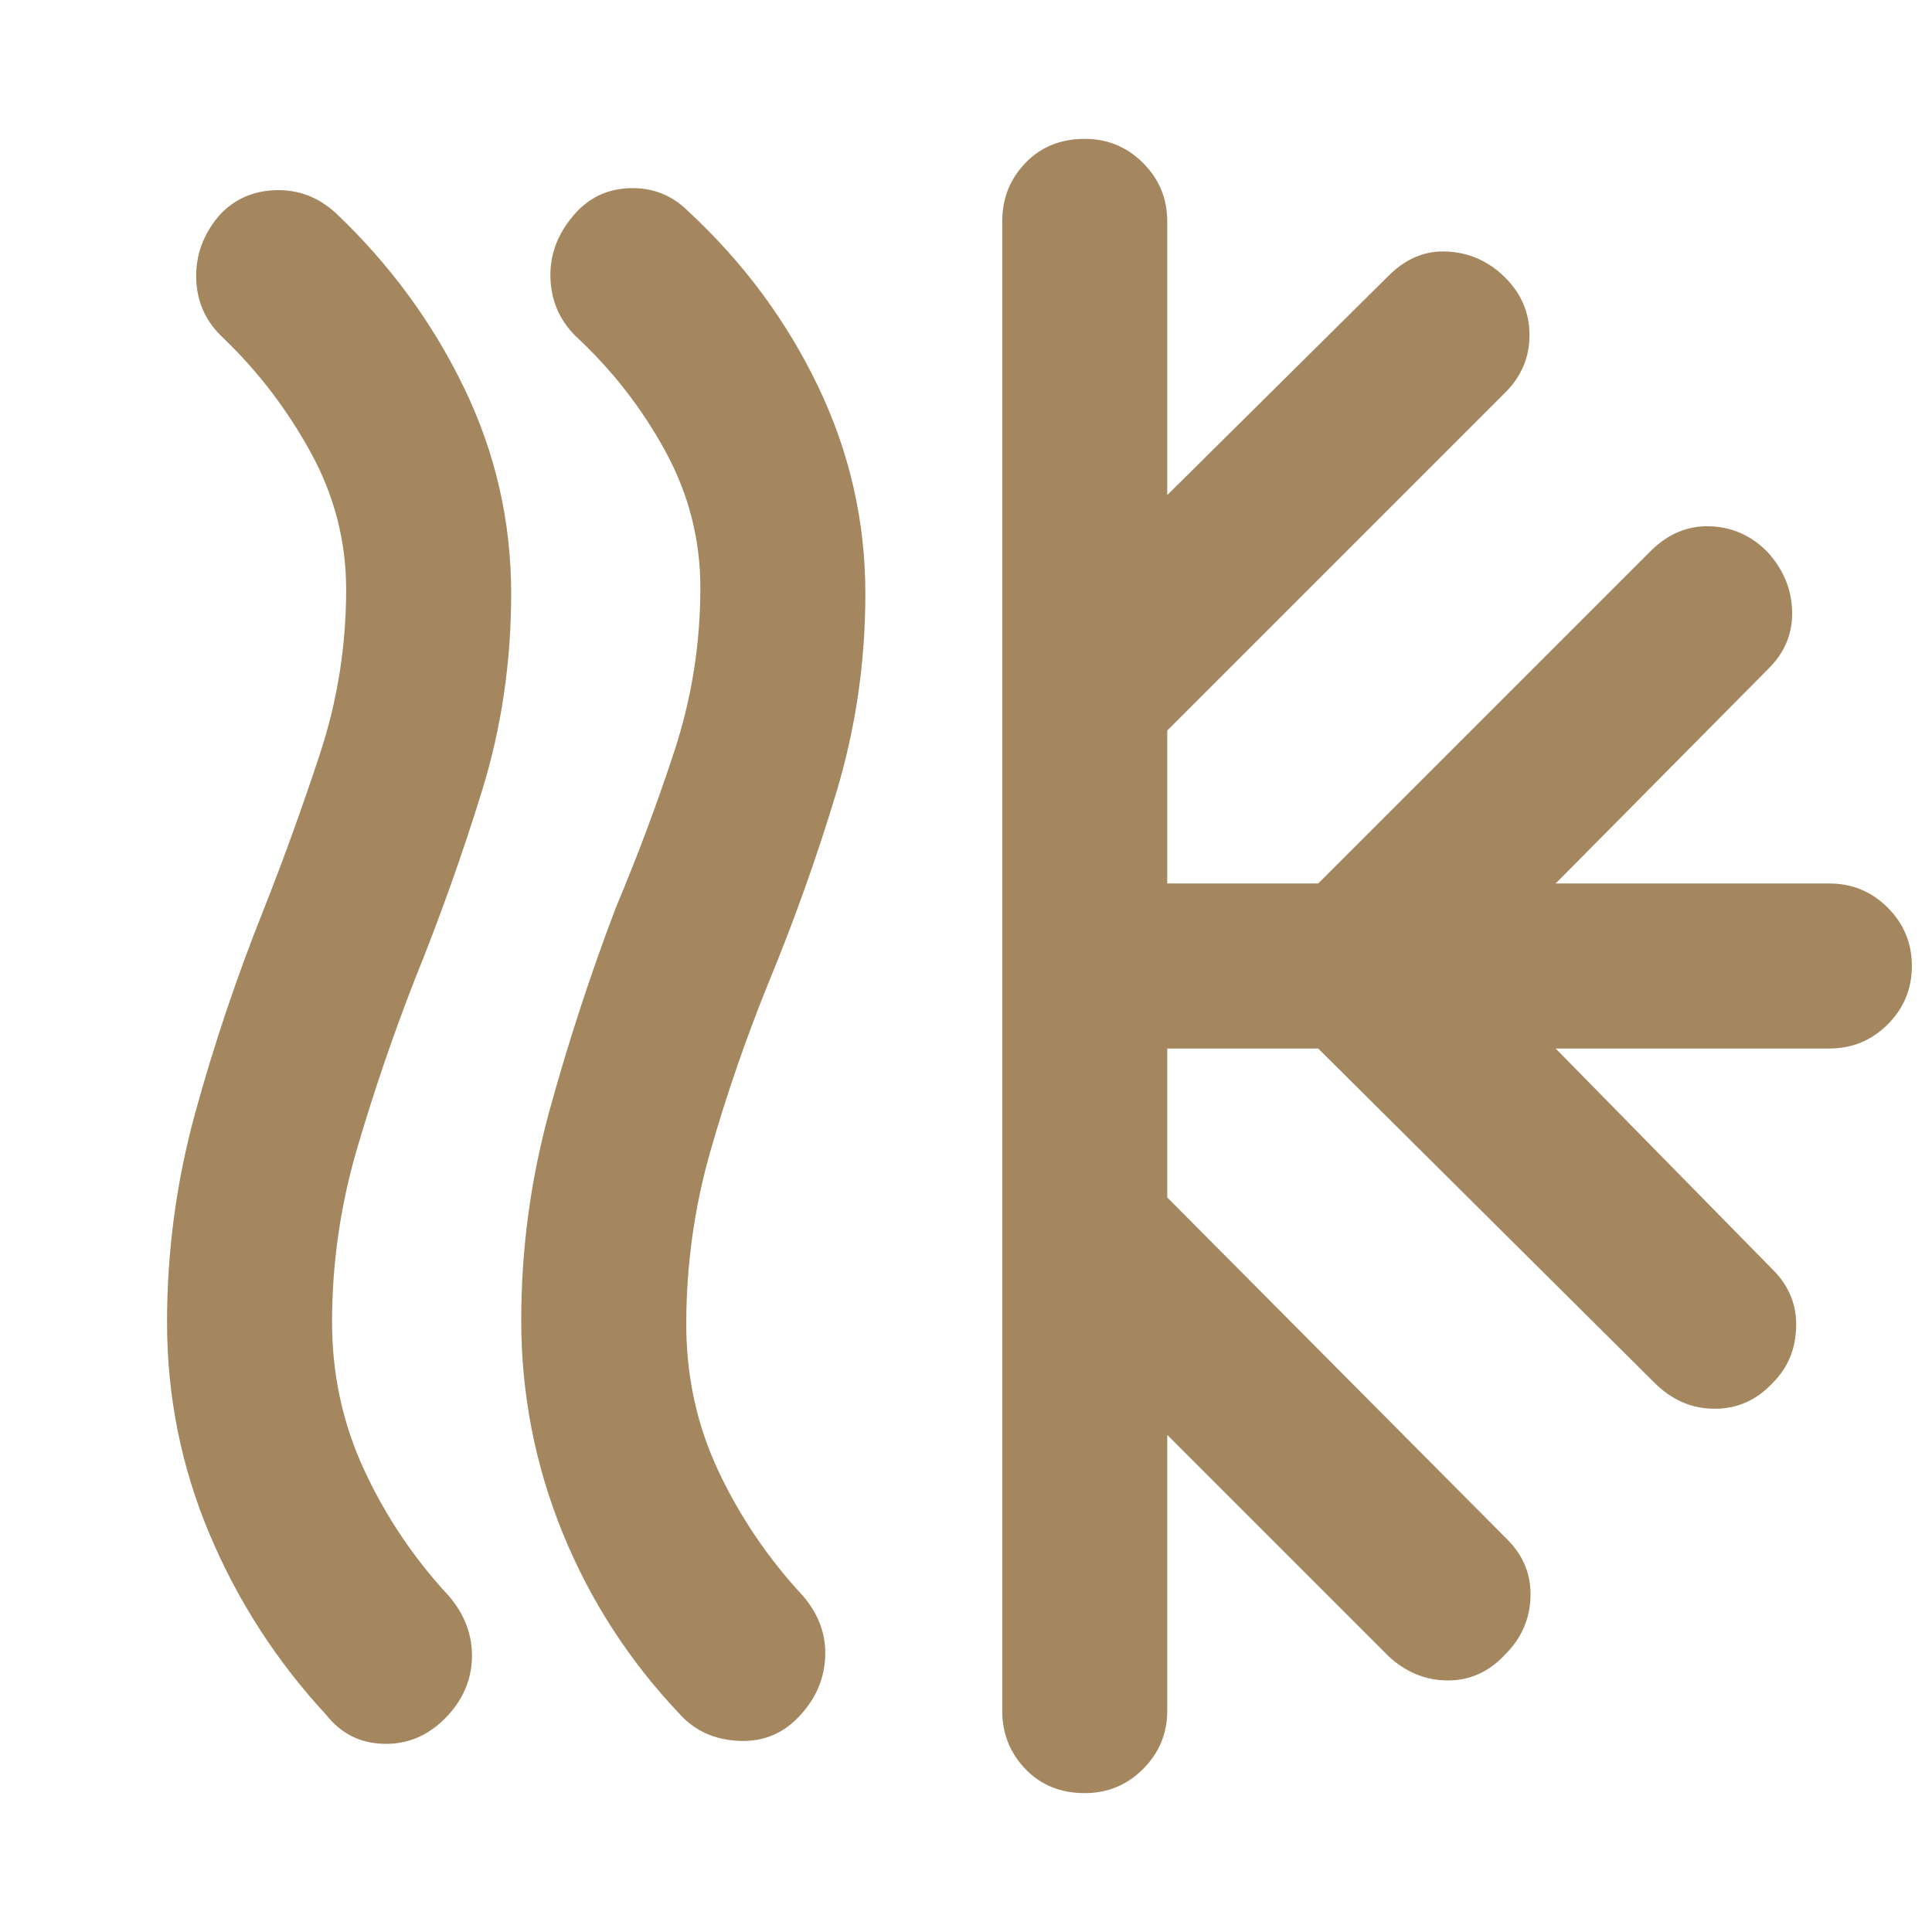 <svg xmlns="http://www.w3.org/2000/svg" height="48" viewBox="0 -960 960 960" width="48"><path fill="rgb(165, 135, 95)" d="M221-106q-13 13-30.5 12.5T162-108q-37-40-58-90T83-303q0-53 14-104t34-101q15-38 28-77.5t13-81.5q0-36-17.5-68T111-792q-13-12-13.5-29.5T109-853q11-12 28-12.5t30 11.5q40 38 63.5 86.5T254-665q0 51-14.5 98T206-473q-16 41-28.5 83.5T165-303q0 39 16 73.5t42 62.5q12 14 11.5 31T221-106Zm175 0q-12 12-29.5 11T338-108q-38-40-58.5-90.5T259-304q0-53 14-104t33-101q16-38 29-77.5t13-81.5q0-36-17.5-68T286-793q-12-12-12.5-29t11.5-31q11-13 28-13.5t29 11.5q41 38 64.5 87T430-665q0 51-14.5 99T382-472q-17 42-29 84t-12 86q0 39 16 73t42 62q12 14 11 31t-14 30Zm102-4v-740q0-17 11.5-29t29.5-12q17 0 29 12t12 29v136l110-109q13-13 29.5-12t28.5 13q12 12 12 28.5T748-765L580-597v76h75l165-165q13-13 29.5-12.5T878-686q12 13 12.5 29.5T879-628L773-521h136q17 0 29 12t12 29q0 17-12 29t-29 12H773l108 110q12 12 11.5 28.5T881-273q-12 13-29 13t-30-13L655-439h-75v74l169 170q12 12 11.5 28.5T748-138q-12 13-28.5 13T690-137L580-247v137q0 17-12 29t-29 12q-18 0-29.5-12T498-110Z"/></svg>